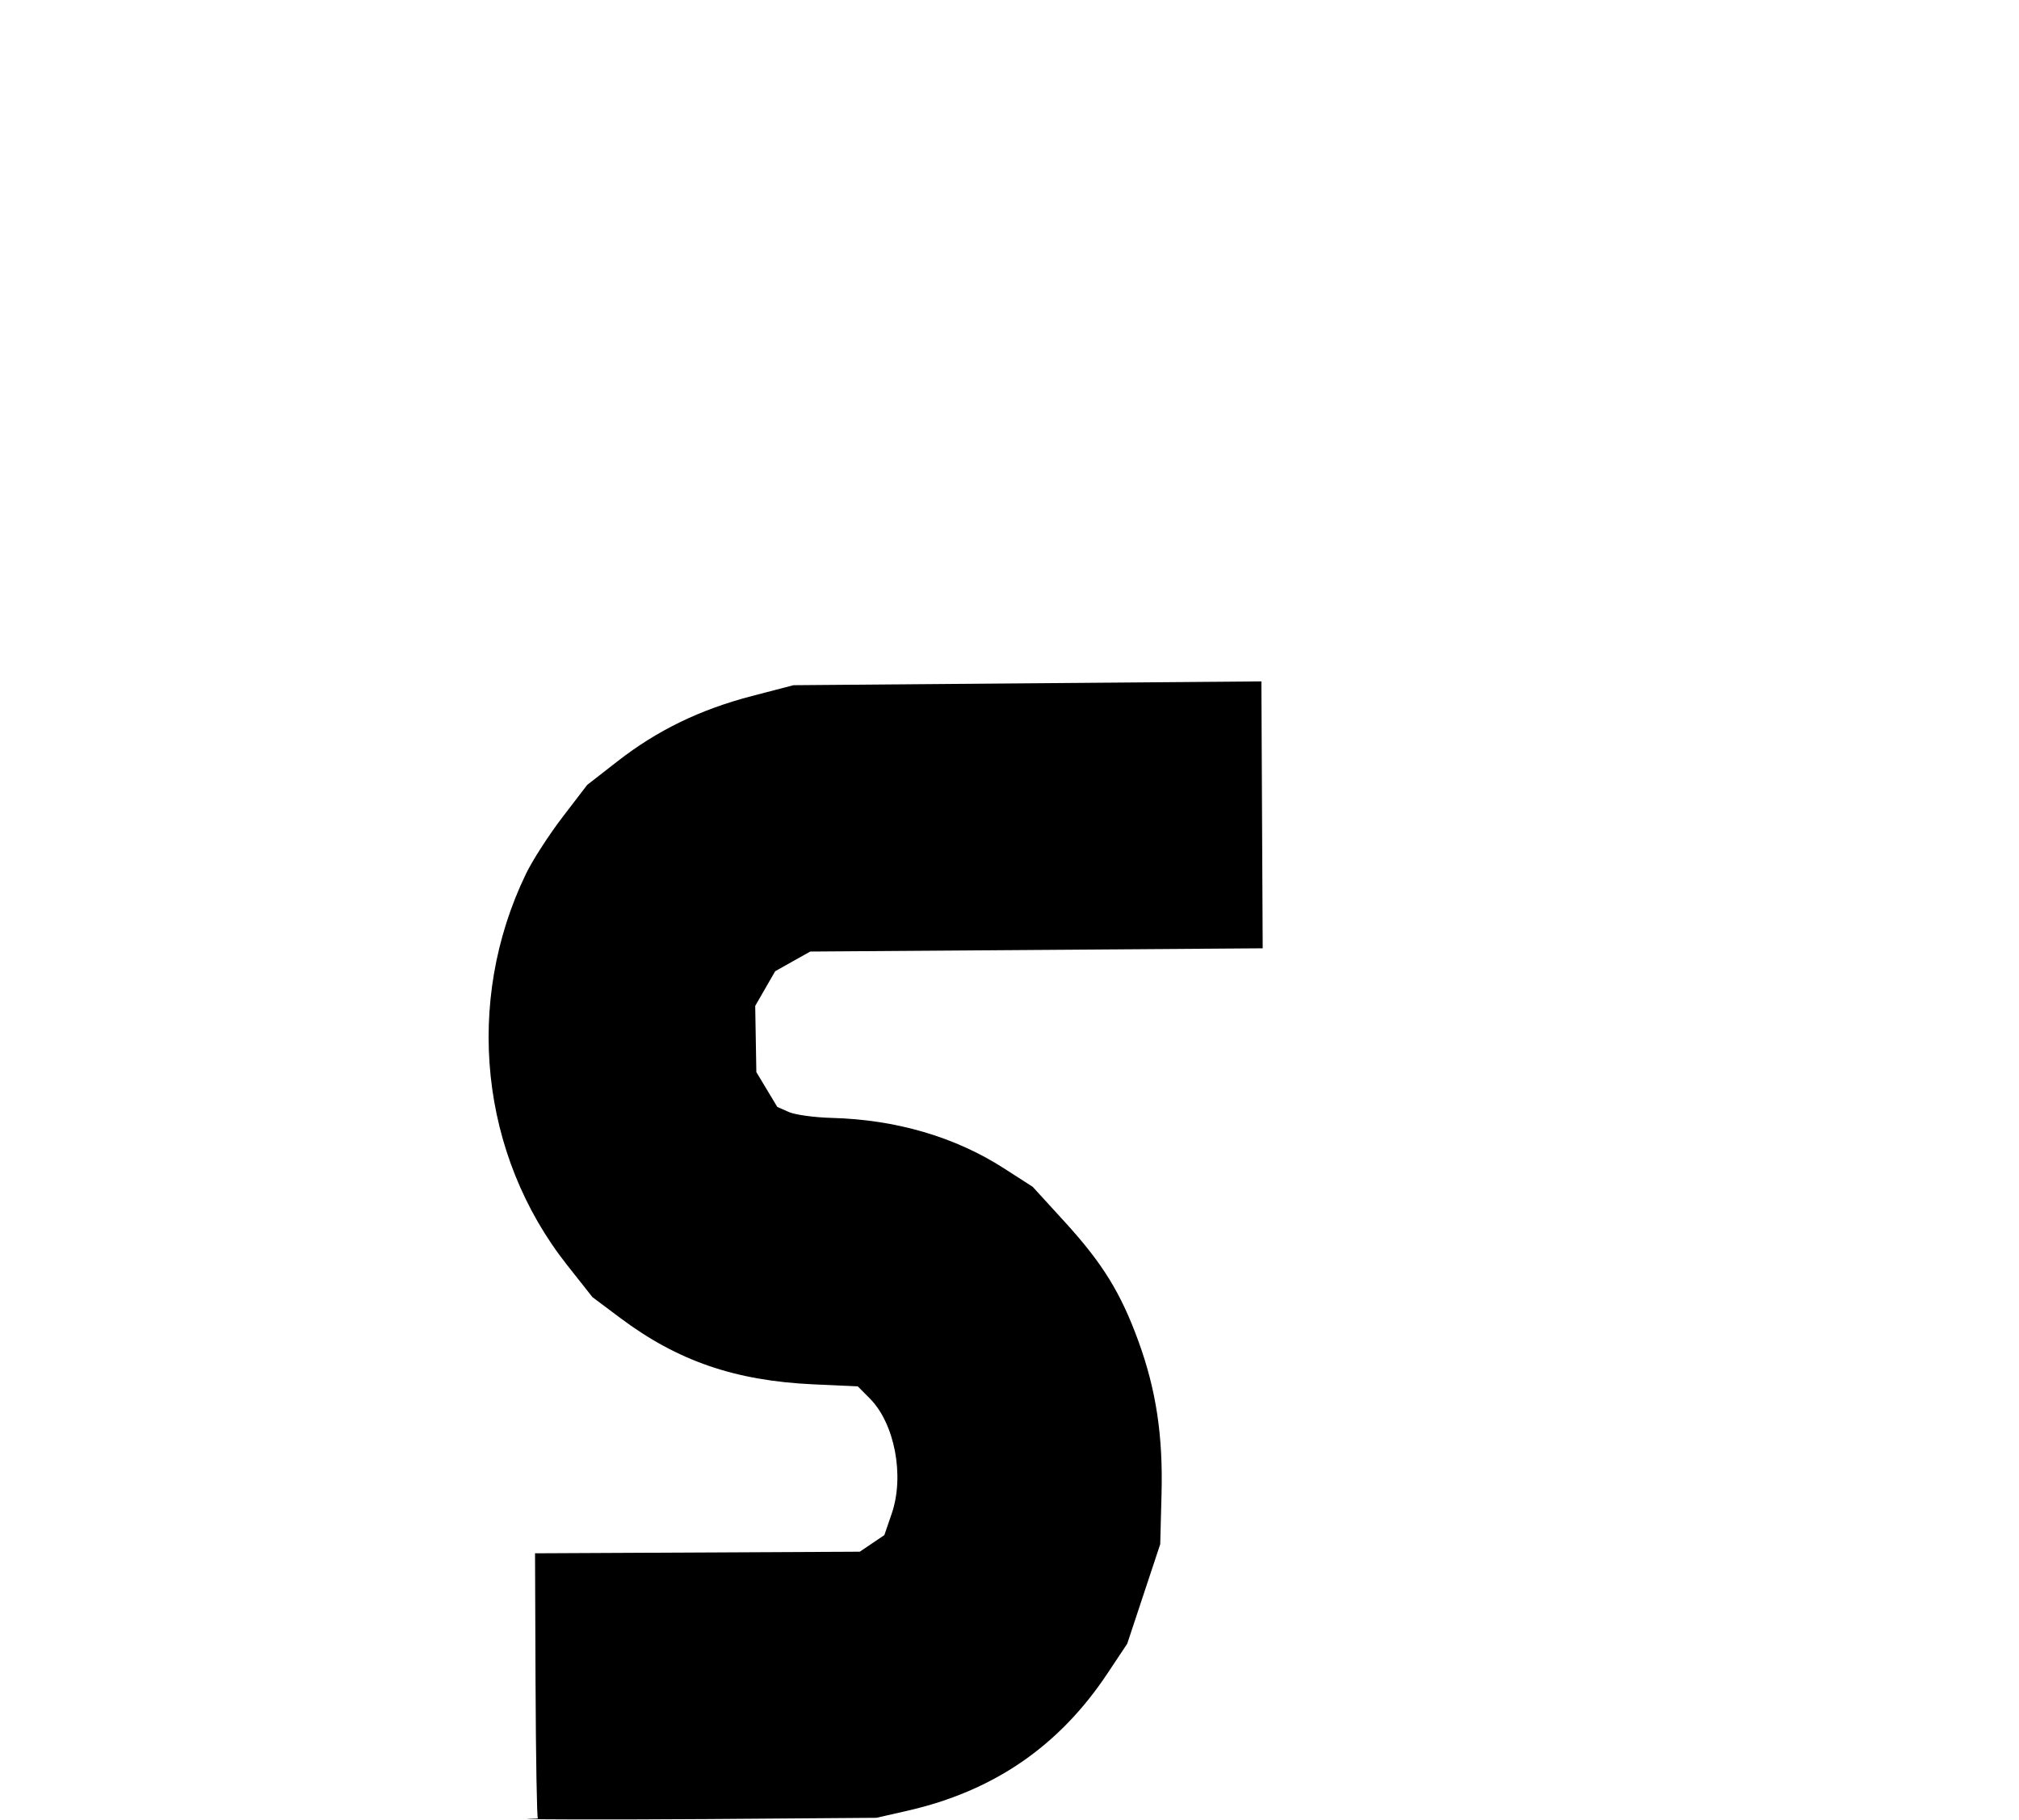 <?xml version="1.0" encoding="UTF-8" standalone="no"?>
<!-- Created with Inkscape (http://www.inkscape.org/) -->

<svg
   version="1.1"
   id="svg1"
   width="71"
   height="64"
   viewBox="0 0 71 64"
   sodipodi:docname="s.svg"
   inkscape:version="1.3.2 (091e20ef0f, 2023-11-25, custom)"
   xmlns:inkscape="http://www.inkscape.org/namespaces/inkscape"
   xmlns:sodipodi="http://sodipodi.sourceforge.net/DTD/sodipodi-0.dtd"
   xmlns="http://www.w3.org/2000/svg"
   xmlns:svg="http://www.w3.org/2000/svg">
  <defs
     id="defs1" />
  <sodipodi:namedview
     id="namedview1"
     pagecolor="#505050"
     bordercolor="#eeeeee"
     borderopacity="1"
     inkscape:showpageshadow="0"
     inkscape:pageopacity="0"
     inkscape:pagecheckerboard="0"
     inkscape:deskcolor="#505050"
     inkscape:zoom="2.4147029"
     inkscape:cx="94.421554"
     inkscape:cy="110.36554"
     inkscape:window-width="1900"
     inkscape:window-height="1009"
     inkscape:window-x="0"
     inkscape:window-y="0"
     inkscape:window-maximized="0"
     inkscape:current-layer="g6" />
  <g
     inkscape:groupmode="layer"
     inkscape:label="Image"
     id="g1">
    <g
       id="g6">
      <path
         d="m 18.833,59.27 -0.018,-4.637 5.71,-0.028 5.71,-0.028 0.432,-0.292 0.432,-0.292 0.26,-0.758 c 0.455,-1.328 0.103,-3.171 -0.774,-4.051 l -0.42,-0.422 -1.569,-0.072 c -2.742,-0.126 -4.765,-0.822 -6.781,-2.332 l -0.98,-0.734 -0.889,-1.125 c -3.062,-3.875 -3.629,-9.25 -1.452,-13.76 0.228,-0.473 0.807,-1.371 1.285,-1.996 l 0.87,-1.136 1.08,-0.841 c 1.392,-1.083 2.891,-1.81 4.715,-2.286 l 1.458,-0.38 8.228,-0.067 8.228,-0.067 0.023,4.694 0.023,4.694 -7.956,0.057 -7.956,0.057 -0.616,0.346 -0.616,0.346 -0.351,0.61 -0.351,0.61 0.02,1.164 0.02,1.164 0.368,0.612 0.368,0.612 0.404,0.179 c 0.222,0.099 0.902,0.192 1.511,0.208 2.254,0.059 4.335,0.667 6.049,1.769 l 1.019,0.655 1.134,1.242 c 1.325,1.452 1.965,2.49 2.584,4.191 0.623,1.712 0.866,3.322 0.812,5.379 l -0.046,1.757 -0.58,1.75 -0.58,1.75 -0.696,1.047 c -1.703,2.561 -4.002,4.138 -7.04,4.83 l -1.085,0.247 -5.921,0.044 c -3.257,0.024 -7.691,0.014 -5.984,-0.018 -0.034,-0.034 -0.071,-2.149 -0.081,-4.699 z"
         id="path6"
         sodipodi:nodetypes="cccccsccsscssscssccccccccccccccccsscssscccsscssccc" />
    </g>
  </g>
</svg>
